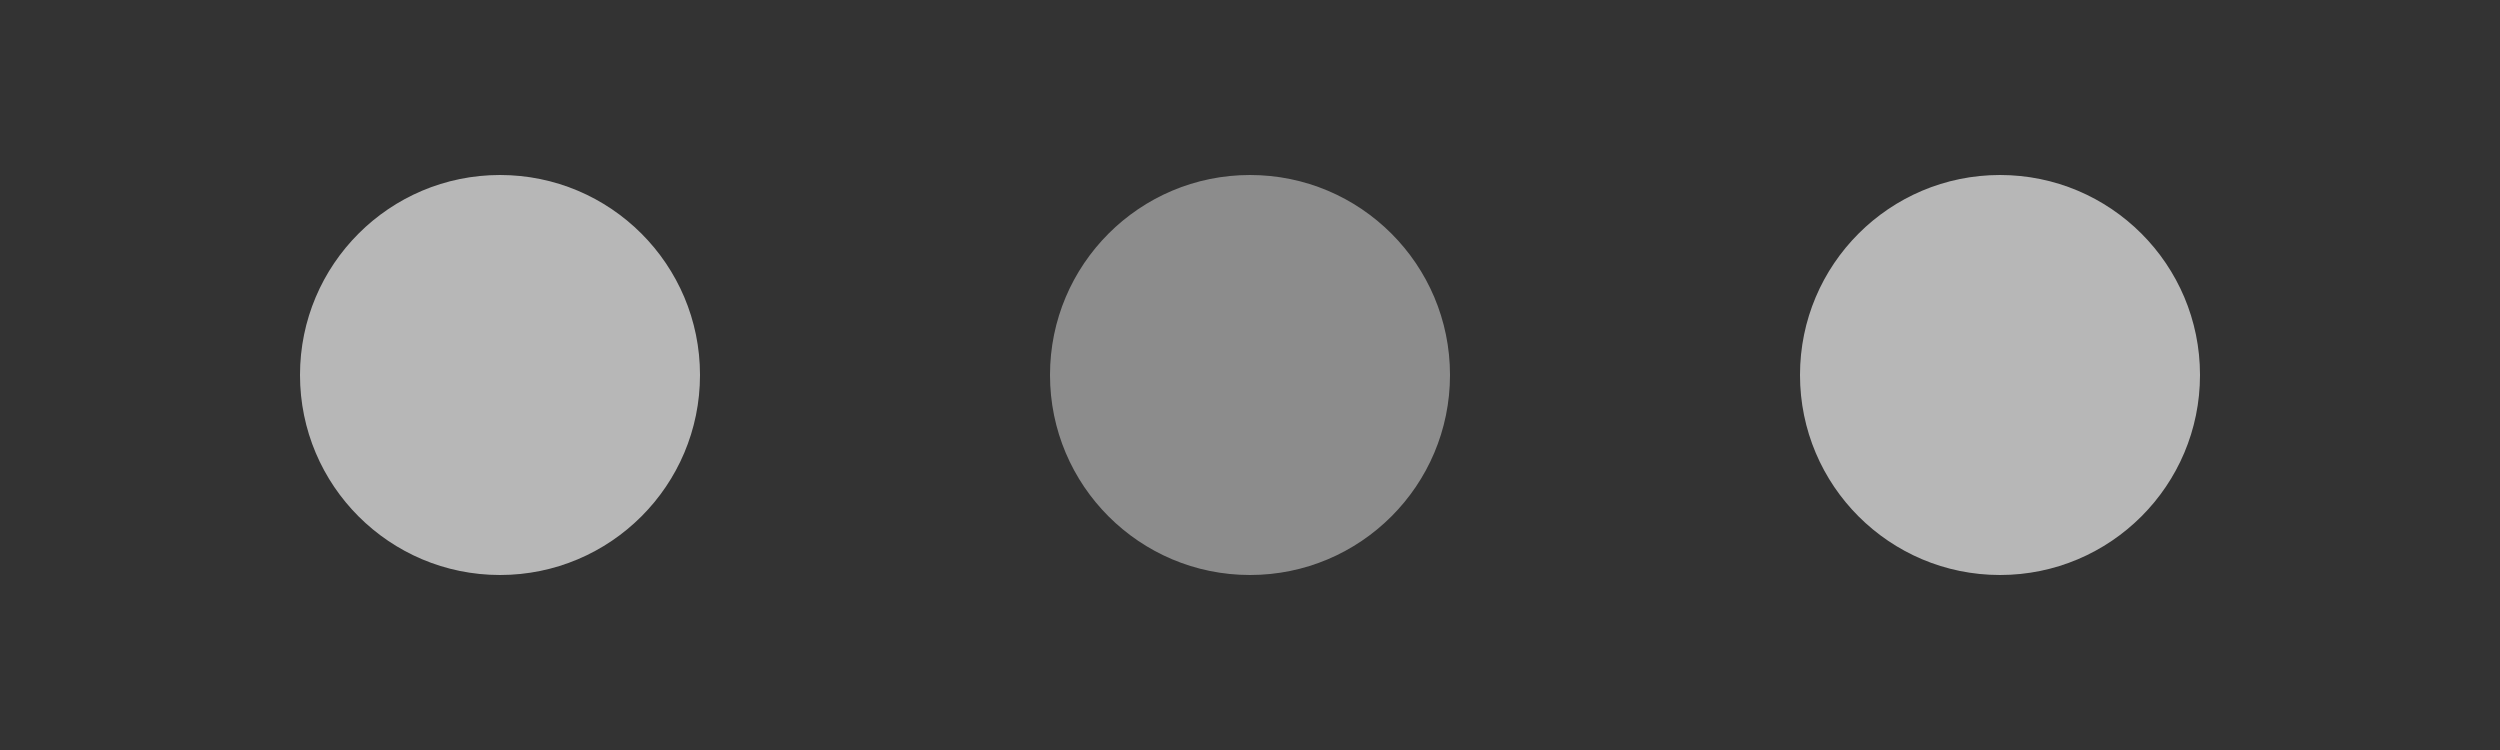 <svg class="menu-dots" viewBox="0 0 100 30" xmlns="http://www.w3.org/2000/svg">
    <rect x="0" y="0" width="100" height="30" fill="#333333" stroke="none"/>
    <circle cx="20" cy="15" r="8" fill="rgba(240, 240, 240, 0.7)" />
    <circle cx="50" cy="15" r="8" fill="rgba(150, 150, 150, 0.9)" />
    <circle cx="80" cy="15" r="8" fill="rgba(240, 240, 240, 0.7)" />
</svg>
